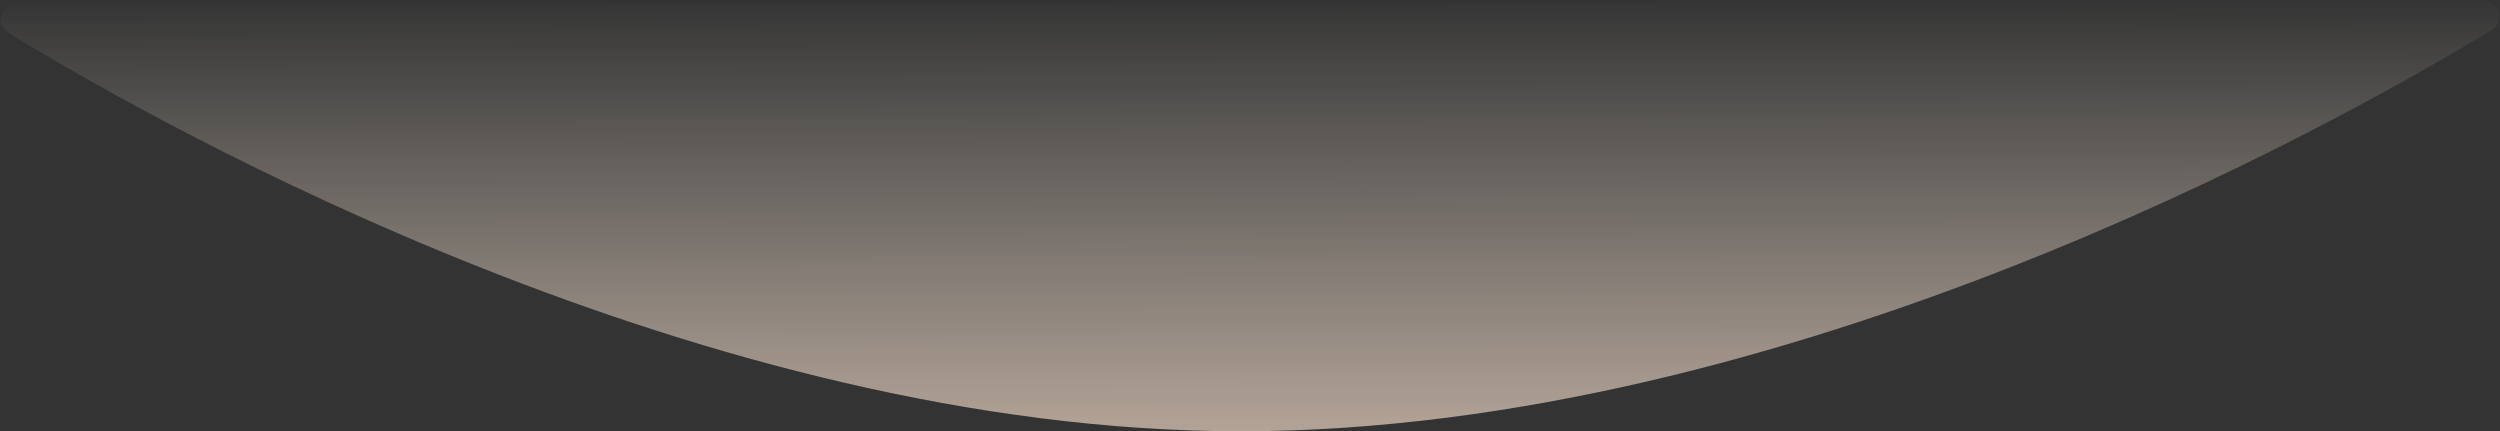<svg width="2255" height="389" viewBox="0 0 2255 389" fill="none" xmlns="http://www.w3.org/2000/svg">
<rect x="0" y="0" width="2255" height="389" fill="#333333" stroke="none"/>
<path fill-rule="evenodd" clip-rule="evenodd" d="M1120.34 389.007C635.836 389.599 150.076 116.689 7.677 29.771C-4.976 22.047 0.579 3.48 15.403 3.461L2239.81 0.742C2254.67 0.724 2260.24 19.352 2247.53 27.06C2103.59 114.359 1612.59 388.405 1120.34 389.007Z" fill="url(#paint0_linear_0_535)"/>
<defs>
<linearGradient id="paint0_linear_0_535" x1="2247.9" y1="387.699" x2="2247.44" y2="-0.556" gradientUnits="userSpaceOnUse">
<stop stop-color="#FFE5D2" stop-opacity="0.629"/>
<stop offset="1" stop-color="#FFF4E5" stop-opacity="0.01"/>
</linearGradient>
</defs>
</svg>
